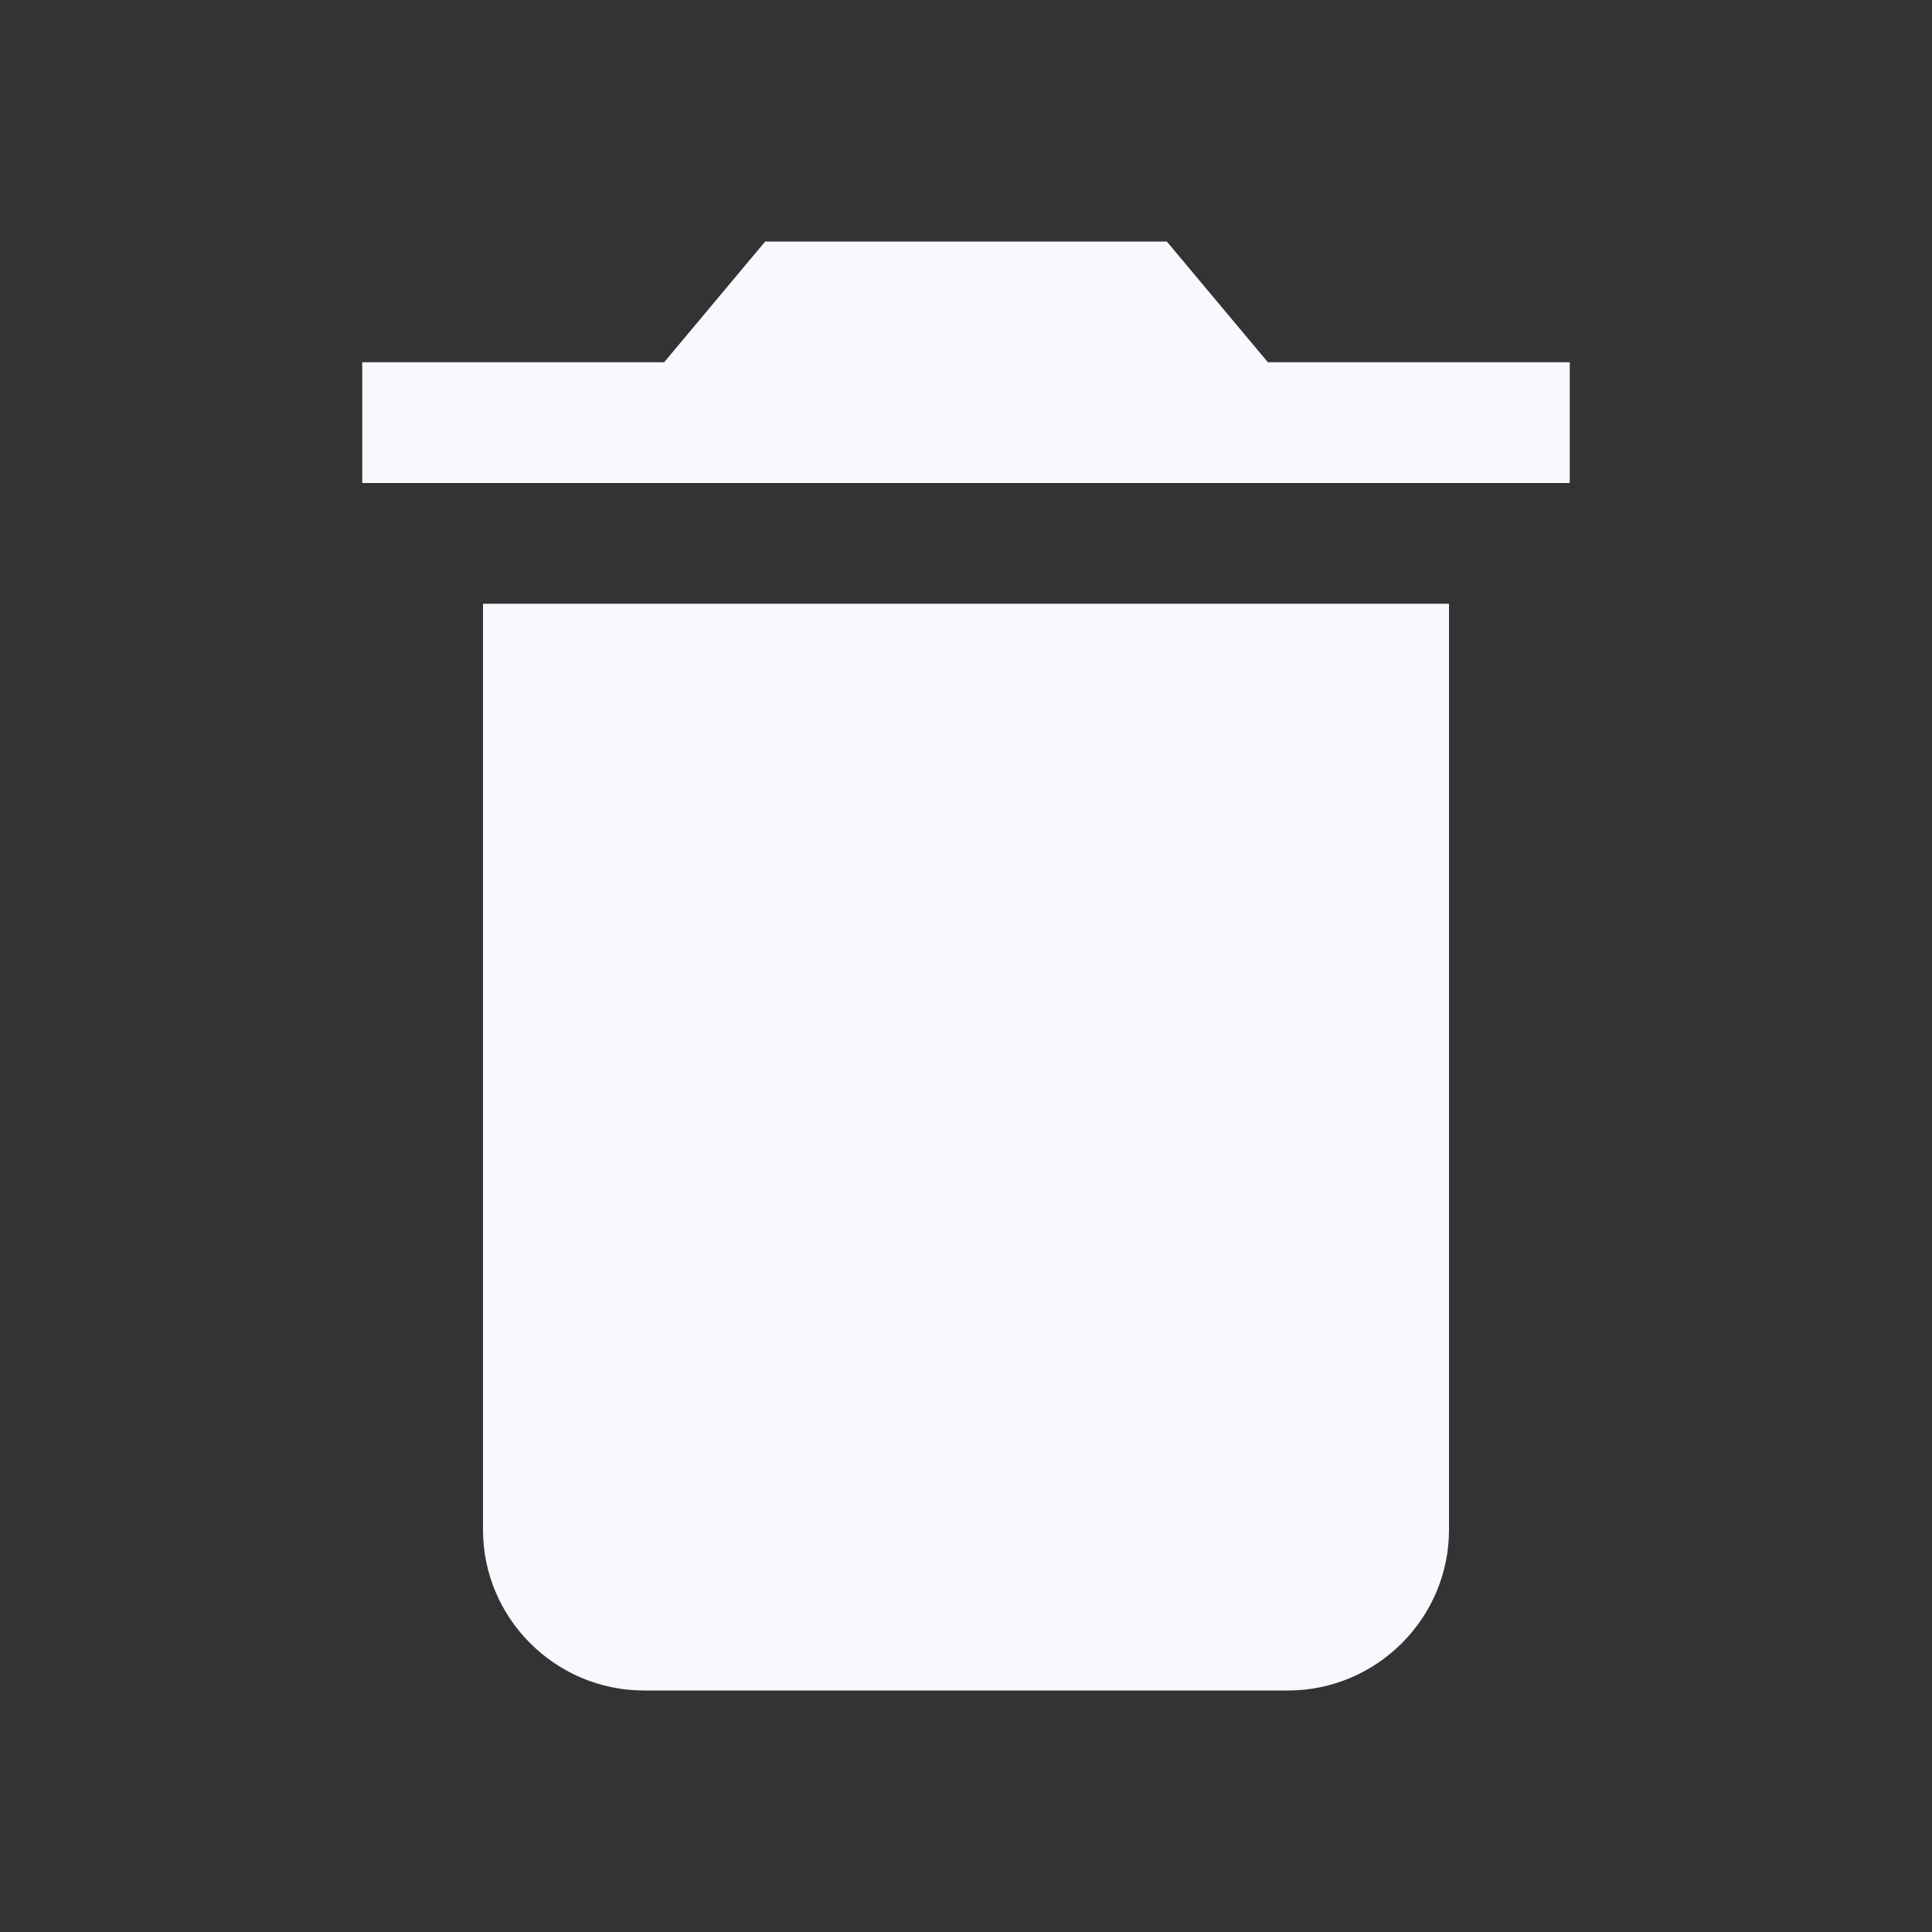 <svg xmlns="http://www.w3.org/2000/svg" viewBox="0 0 512 512" fill="#F8F8FF"><rect x="0" y="0" width="512" height="512" fill="#333333" stroke="none"/><path d="M128 405.429C128 428.846 147.198 448 170.667 448h170.667C364.802 448 384 428.846 384 405.429V160H128v245.429zM416 96h-80l-26.785-32H202.786L176 96H96v32h320V96z"/></svg>